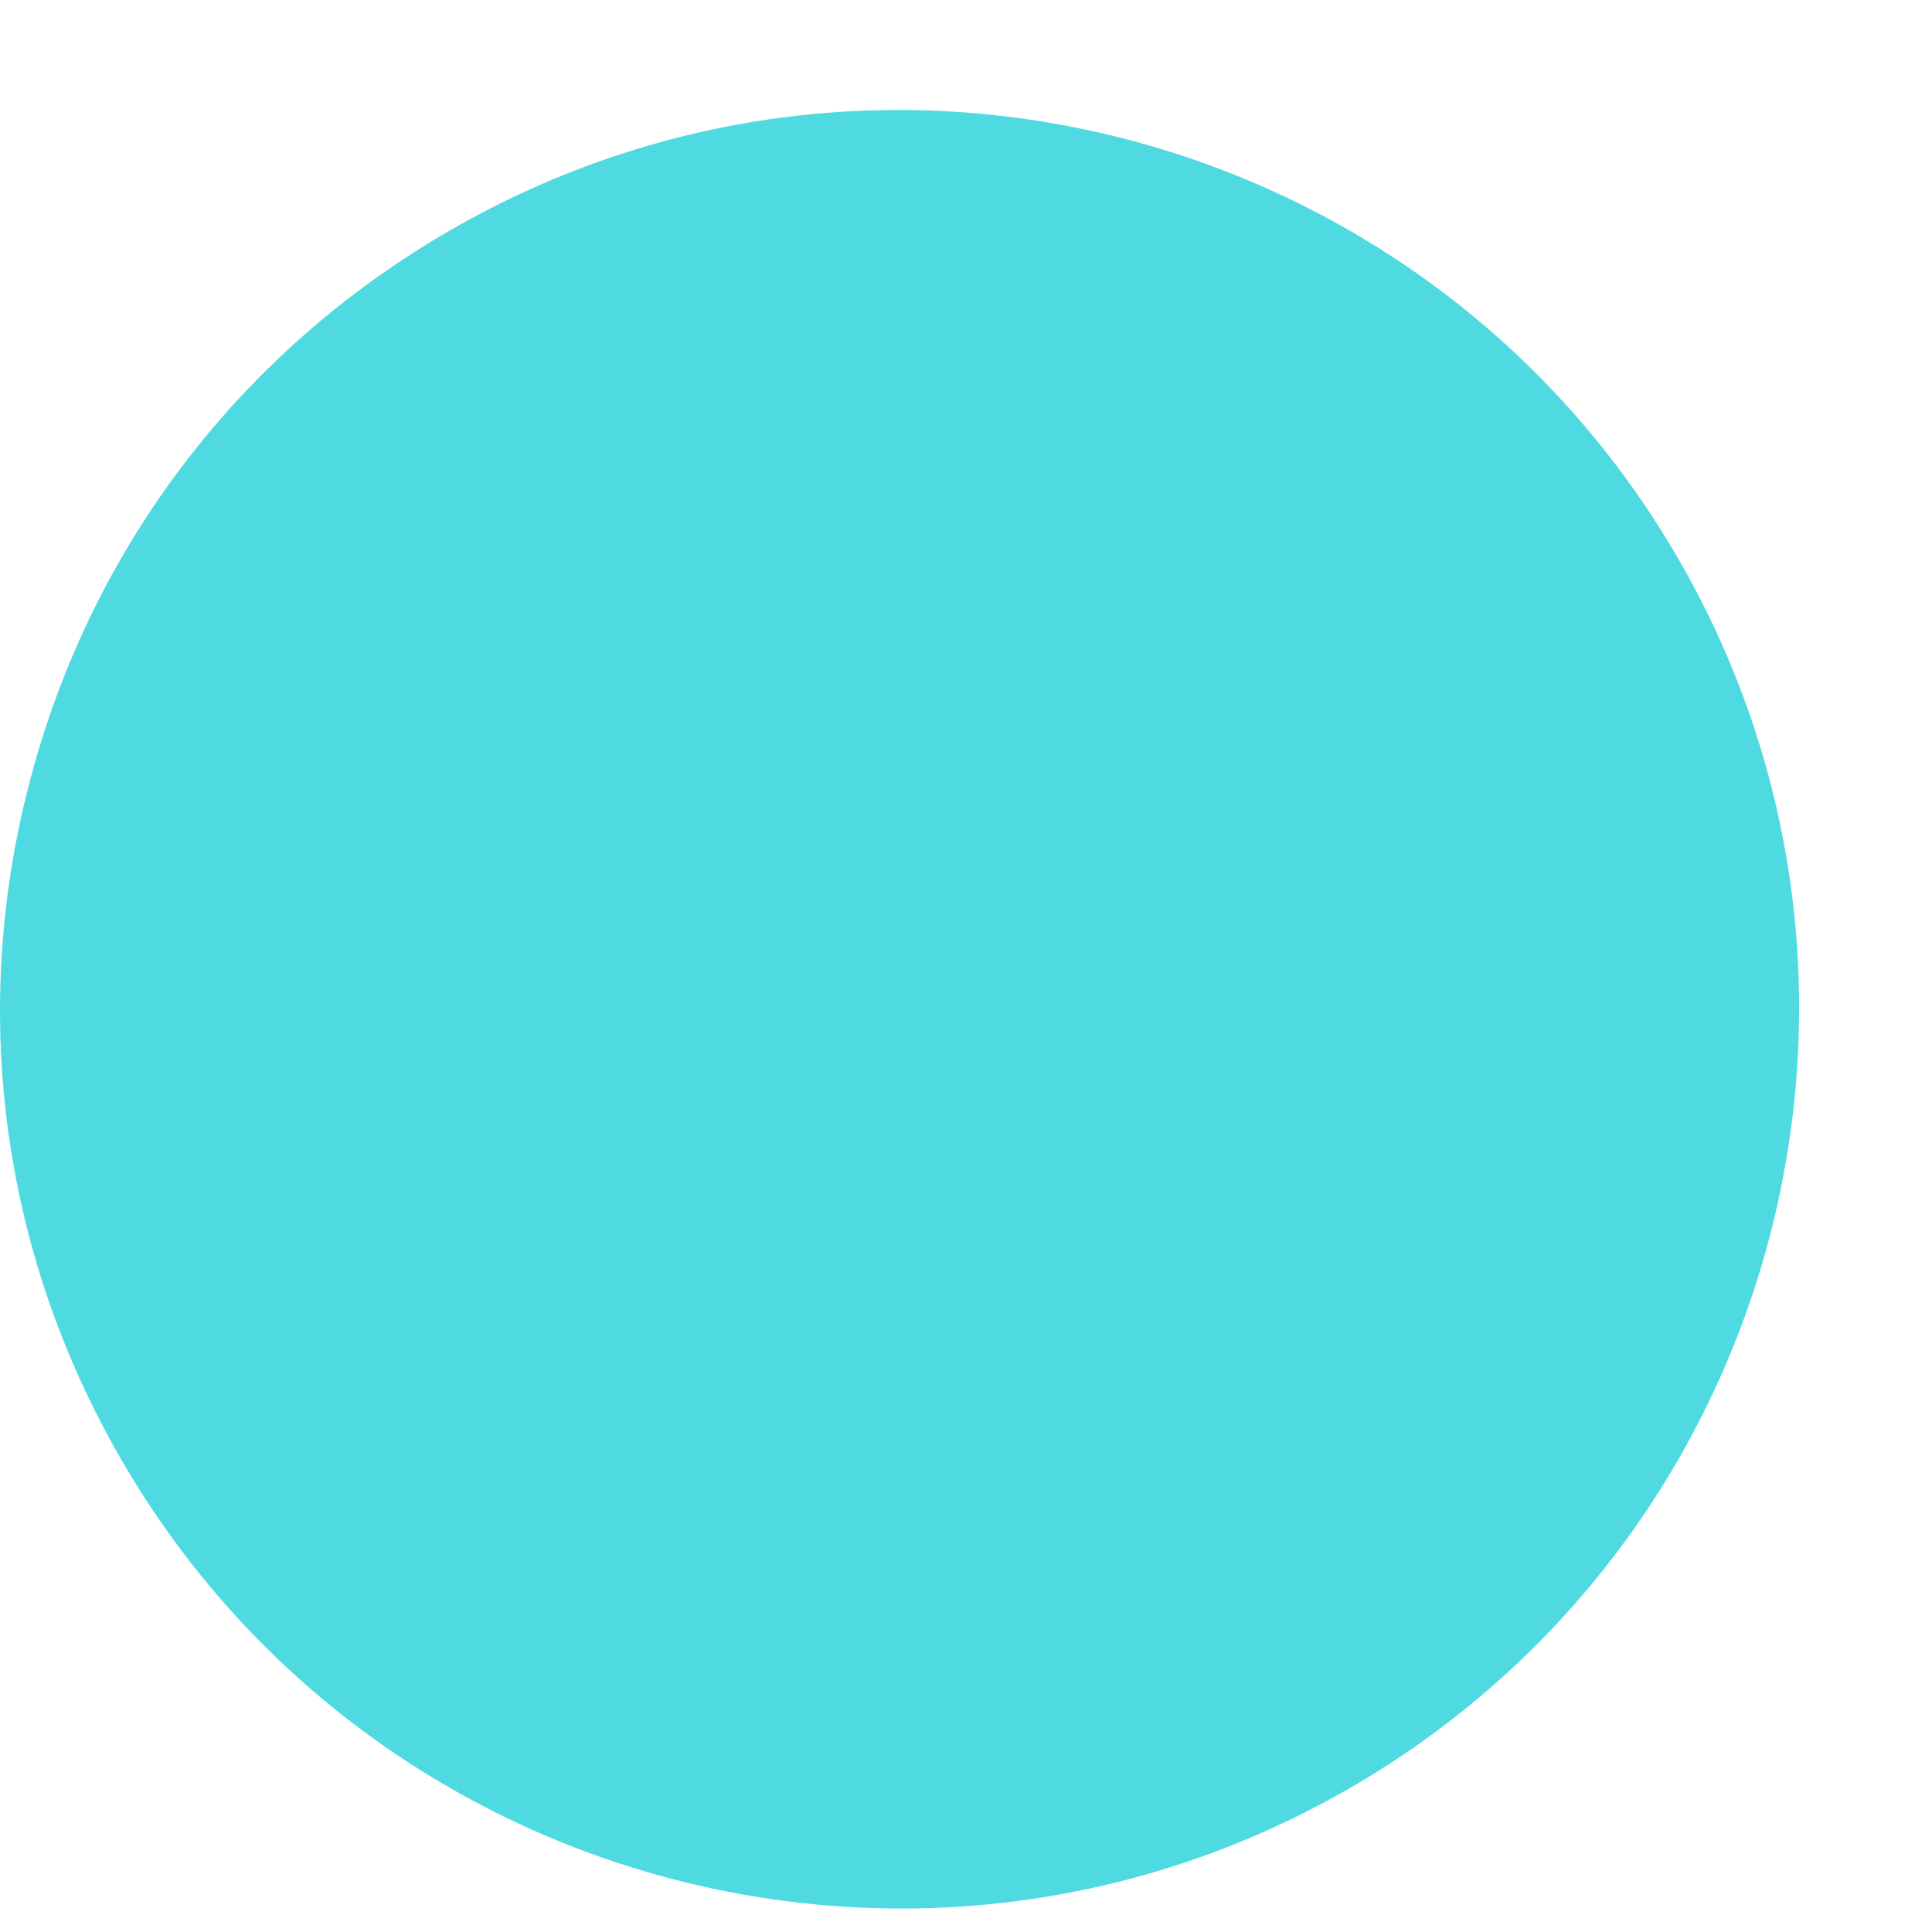 <svg width="14" height="14" viewBox="0 0 14 14" fill="none" xmlns="http://www.w3.org/2000/svg">
<path d="M6.532 13.83C4.277 13.83 2.082 12.661 0.876 10.572C0.006 9.065 -0.226 7.308 0.225 5.627C0.675 3.945 1.754 2.539 3.262 1.669C6.374 -0.128 10.368 0.942 12.165 4.055C13.962 7.167 12.892 11.161 9.78 12.958C8.756 13.549 7.637 13.83 6.532 13.83Z" fill="#4FDAE1"/>
</svg>
